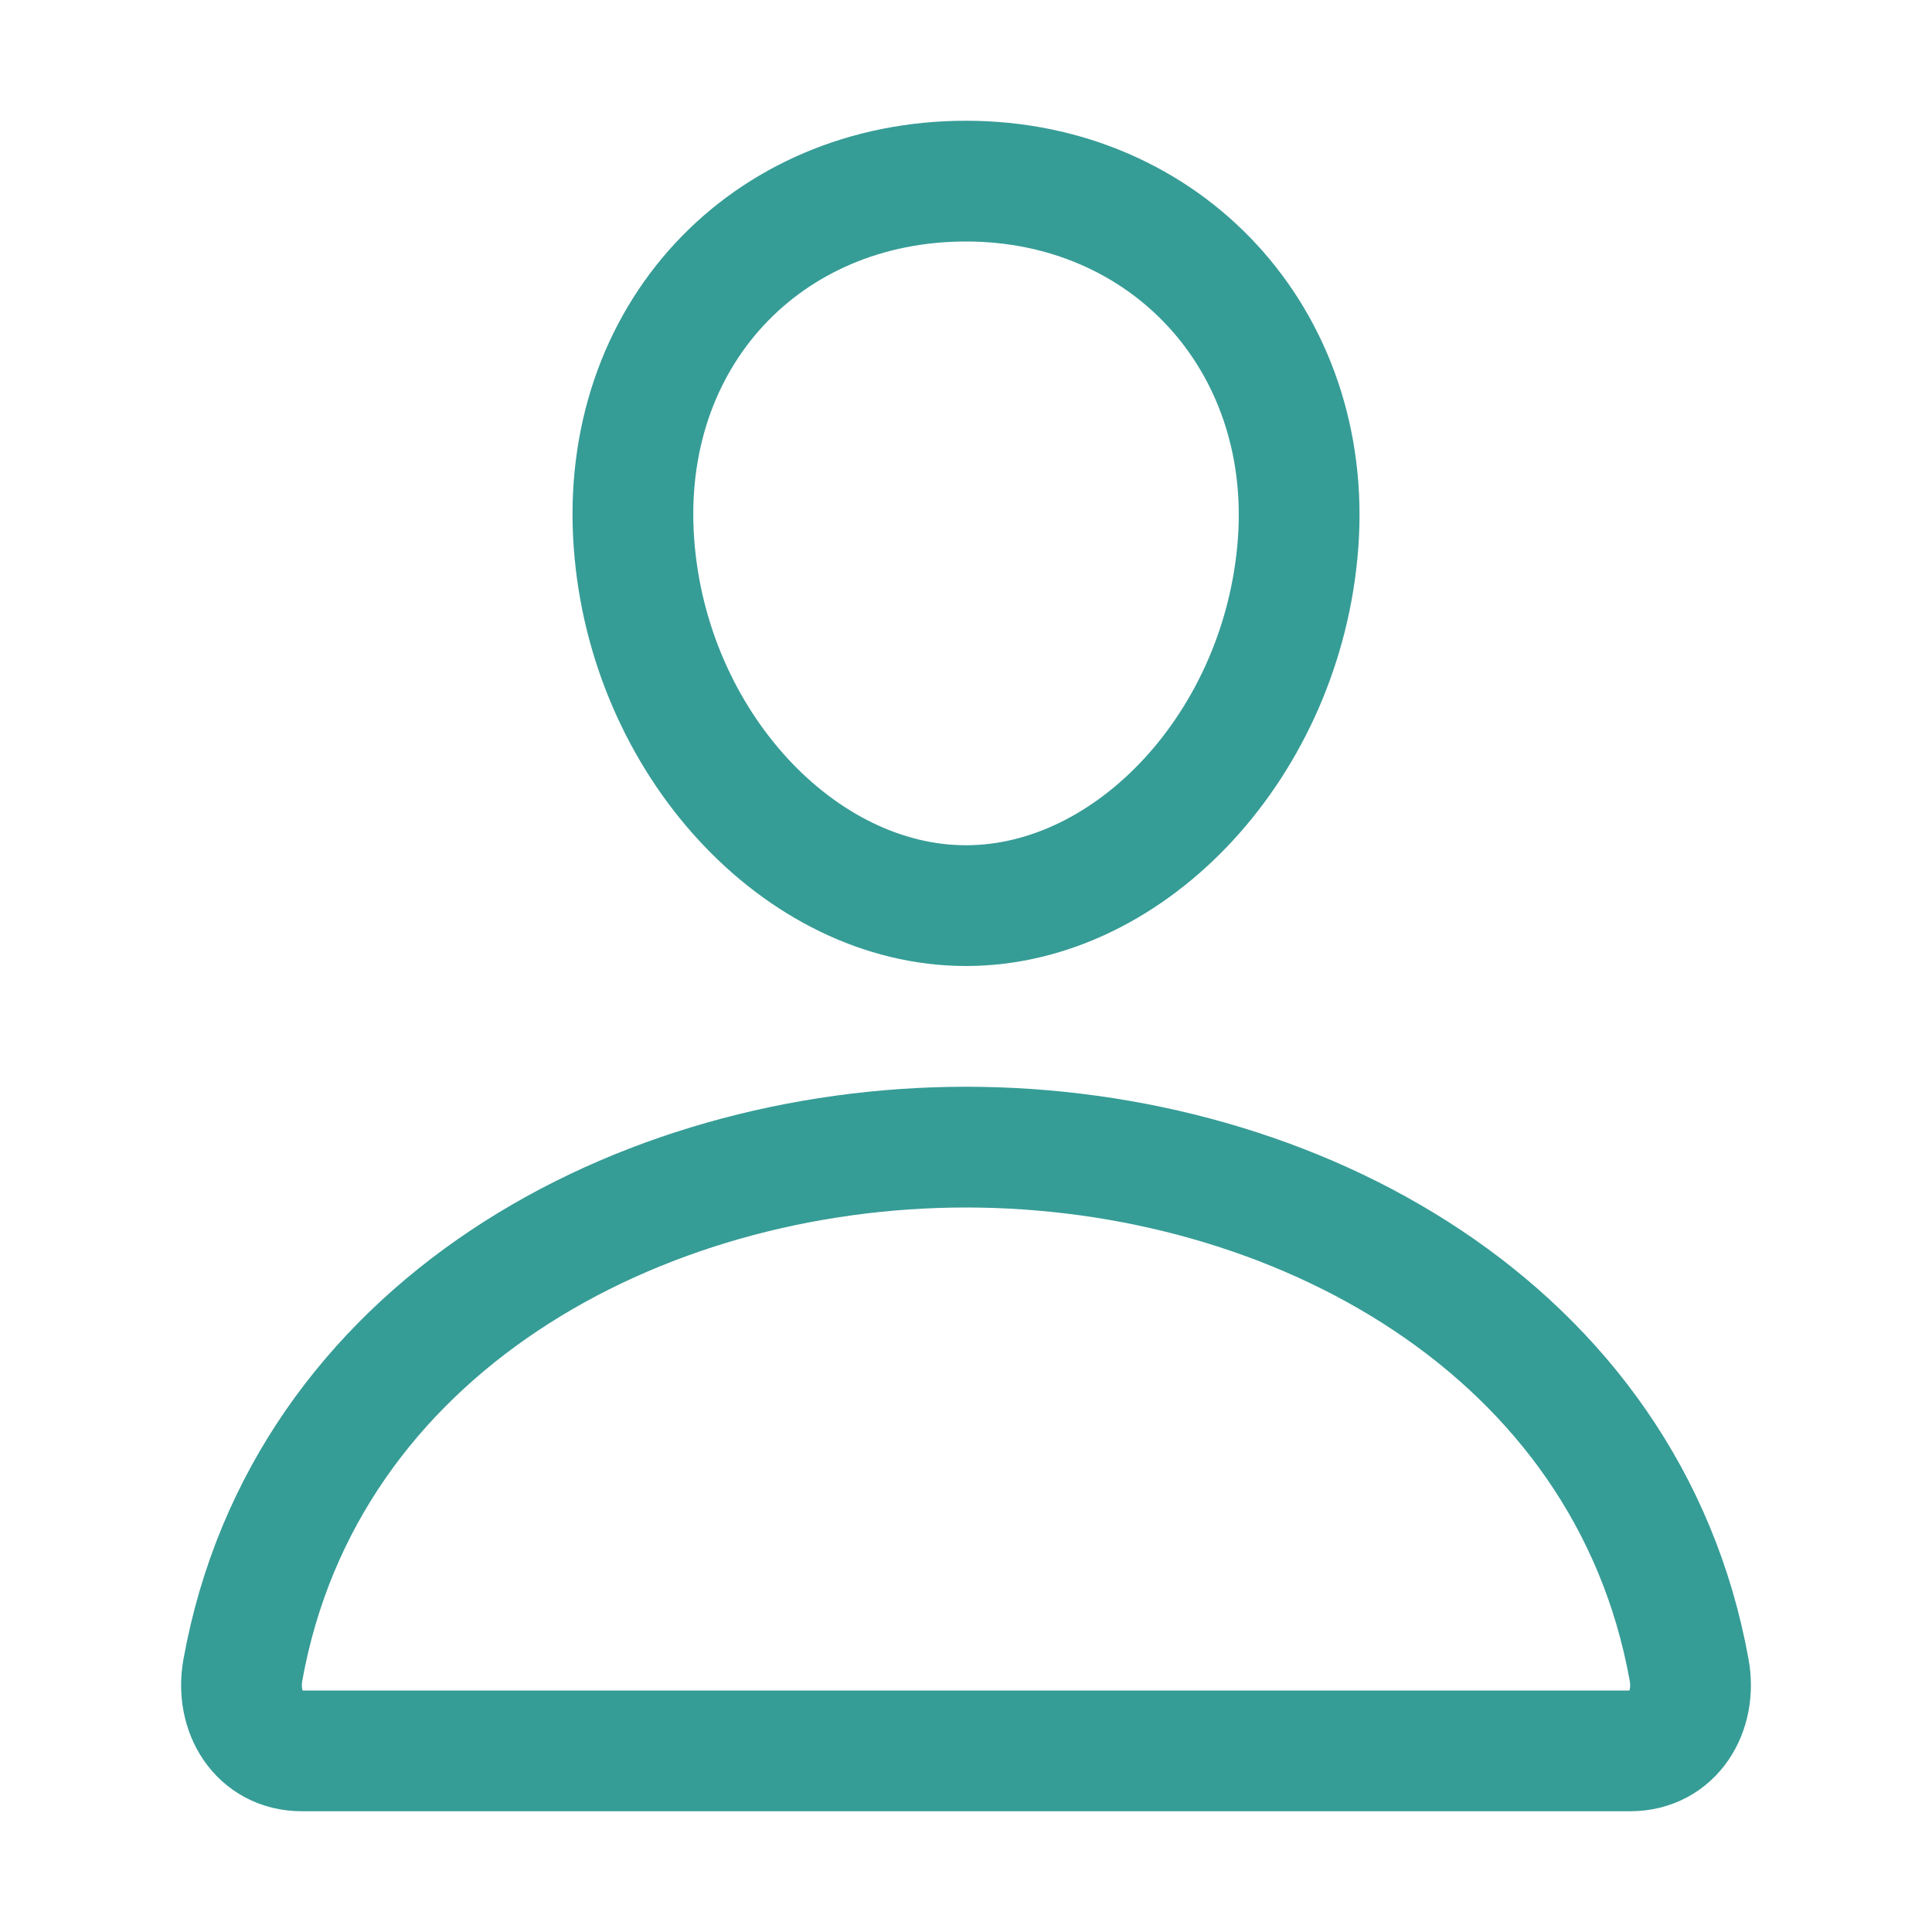 <svg width="36" height="36" viewBox="0 0 36 36" fill="none" xmlns="http://www.w3.org/2000/svg">
<g id="ion:person-outline">
<path id="Vector" d="M24.188 10.125C23.912 13.842 21.094 16.875 18 16.875C14.906 16.875 12.083 13.843 11.813 10.125C11.531 6.258 14.274 3.375 18 3.375C21.727 3.375 24.469 6.328 24.188 10.125Z" stroke="#369C96" stroke-width="2.25" stroke-linecap="round" stroke-linejoin="round"/>
<path id="Vector_2" d="M18 21.375C11.883 21.375 5.674 24.75 4.525 31.12C4.387 31.888 4.821 32.625 5.625 32.625H30.375C31.179 32.625 31.614 31.888 31.475 31.12C30.326 24.75 24.117 21.375 18 21.375Z" stroke="#369C96" stroke-width="2.25" stroke-miterlimit="10"/>
</g>
</svg>
